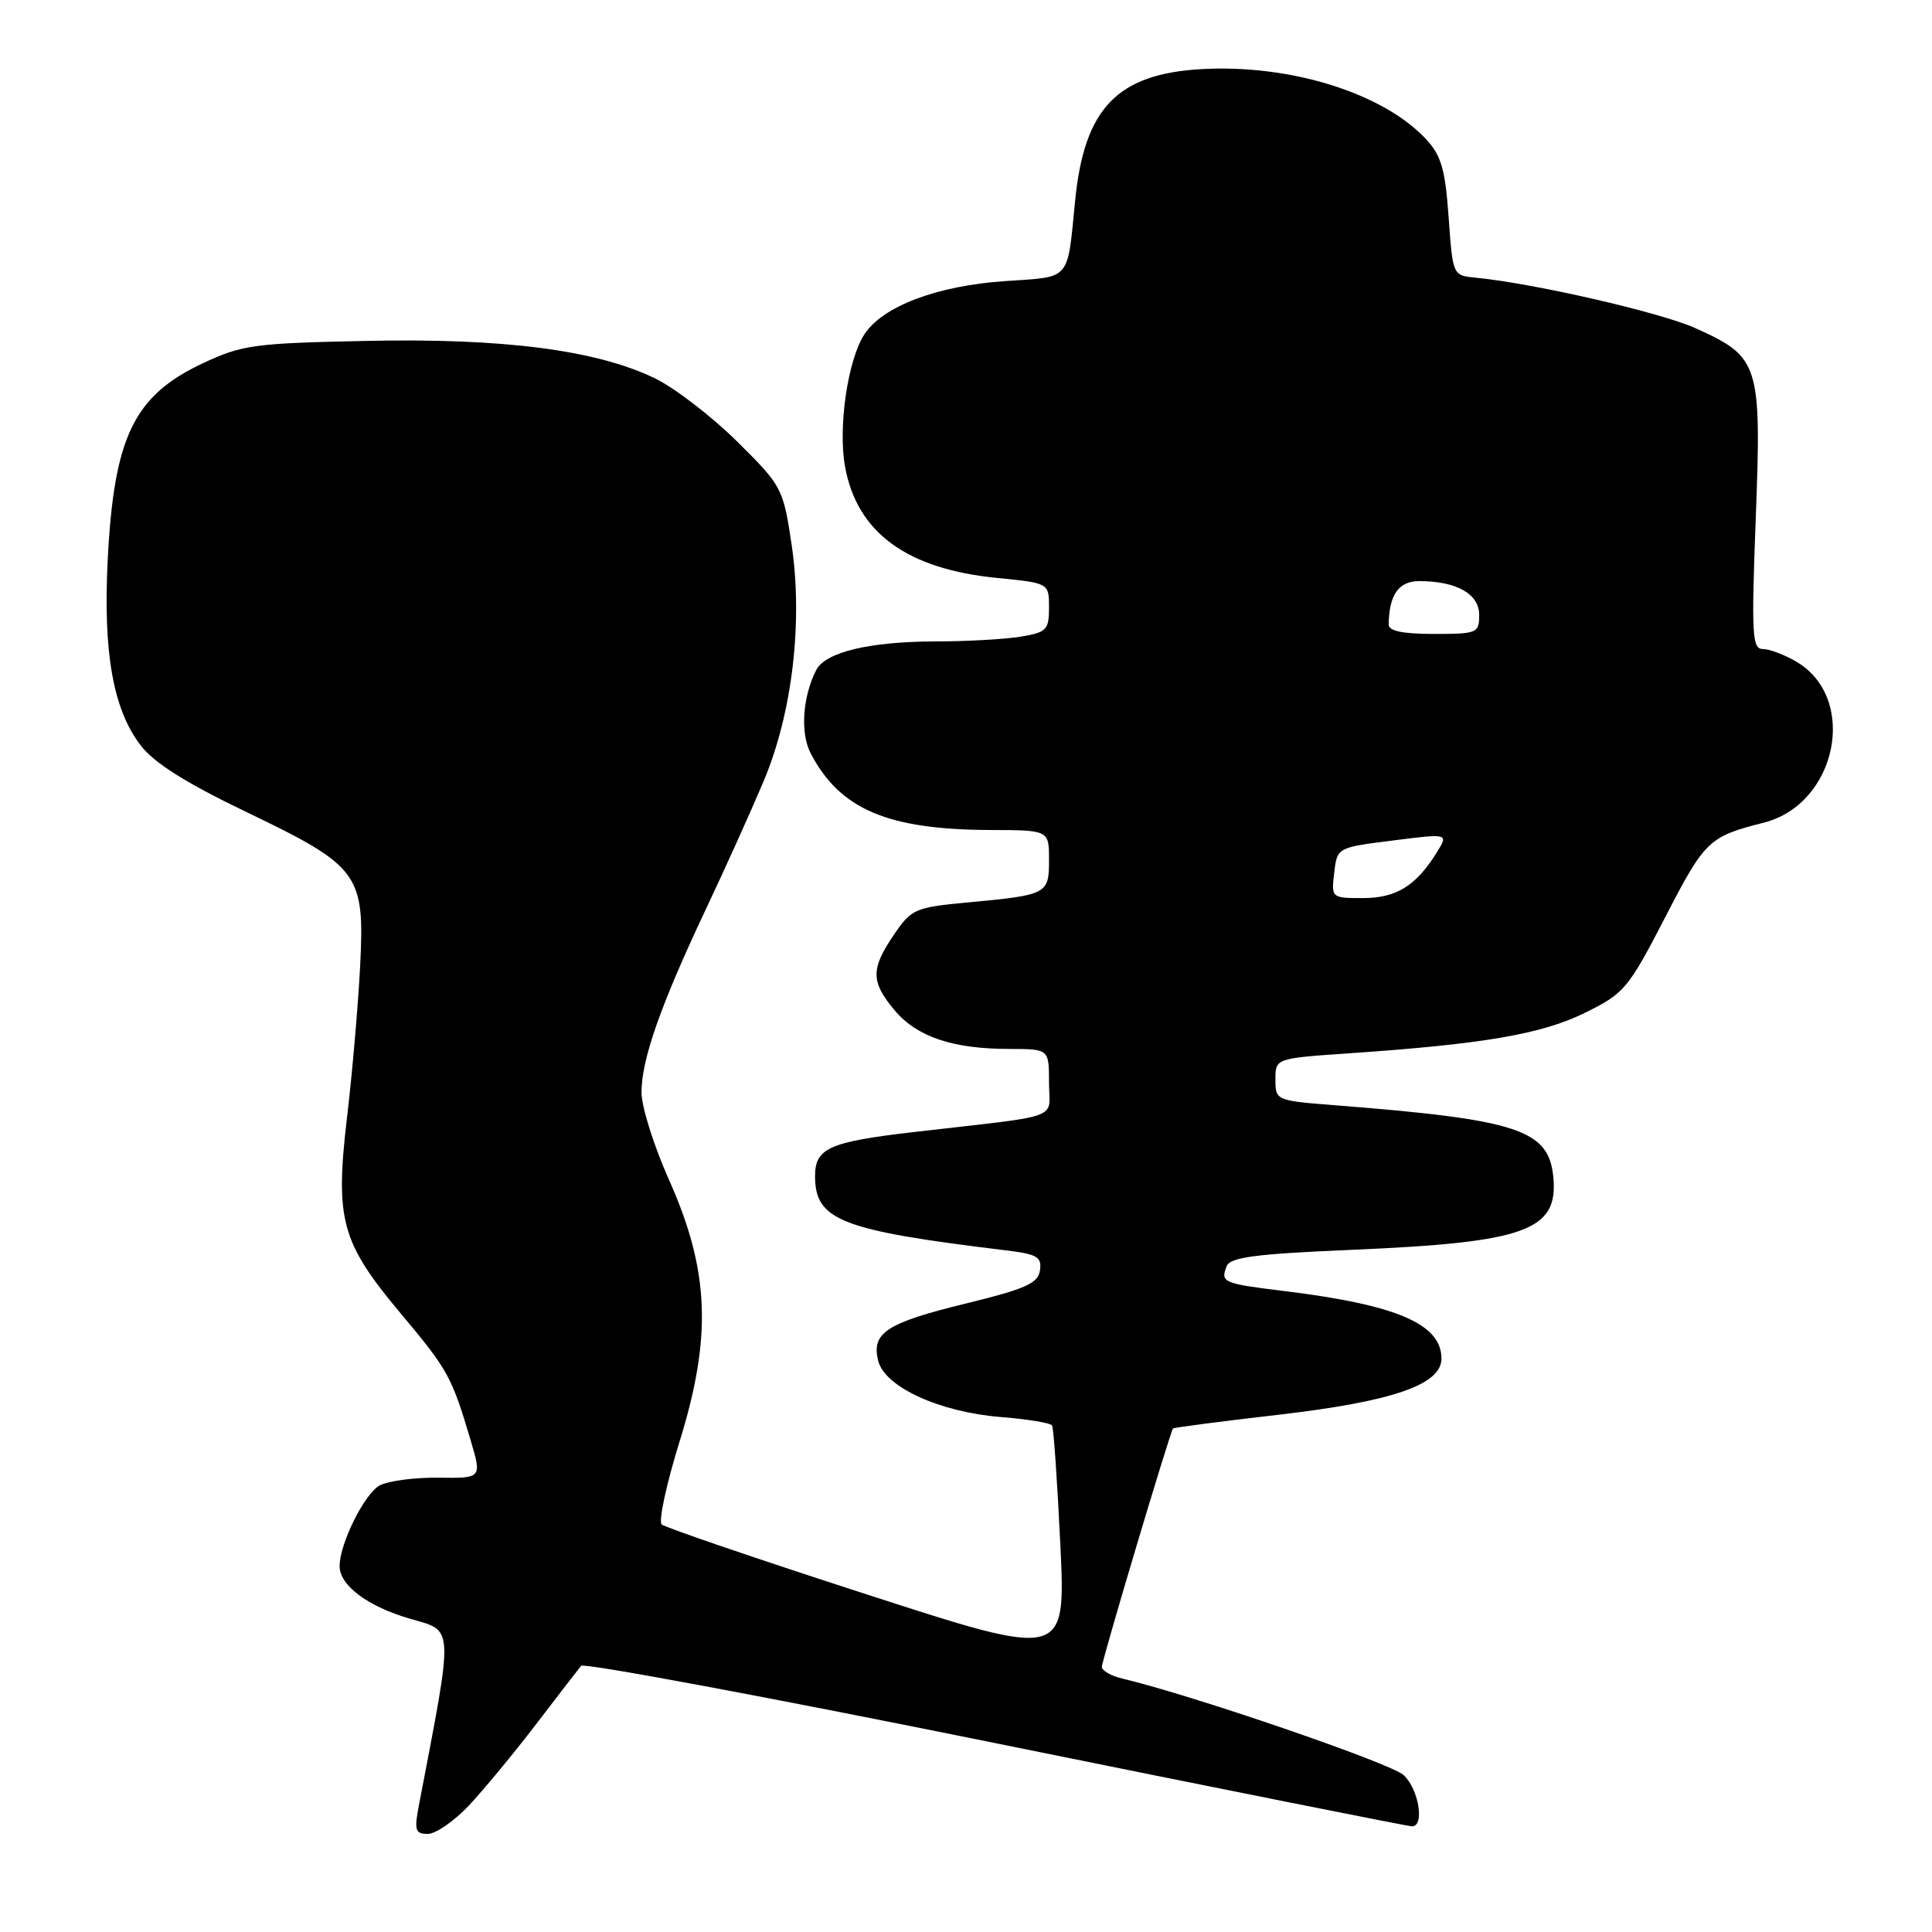 <?xml version="1.0" encoding="UTF-8" standalone="no"?>
<!DOCTYPE svg PUBLIC "-//W3C//DTD SVG 1.1//EN" "http://www.w3.org/Graphics/SVG/1.1/DTD/svg11.dtd" >
<svg xmlns="http://www.w3.org/2000/svg" xmlns:xlink="http://www.w3.org/1999/xlink" version="1.1" viewBox="0 0 256 256">
 <g >
 <path fill="currentColor"
d=" M 62.12 239.25 C 64.06 237.19 68.06 232.35 71.01 228.50 C 73.95 224.65 76.65 221.15 77.00 220.73 C 77.35 220.31 102.06 224.92 131.92 230.98 C 161.77 237.04 186.61 242.00 187.10 242.00 C 188.80 242.00 188.00 237.08 185.99 235.21 C 184.32 233.65 157.97 224.61 148.75 222.43 C 147.24 222.08 146.00 221.37 146.00 220.87 C 146.00 220.02 155.03 189.77 155.43 189.28 C 155.53 189.16 161.86 188.33 169.51 187.45 C 184.56 185.70 191.00 183.47 191.00 180.02 C 191.00 175.44 185.09 172.90 170.17 171.07 C 162.03 170.07 161.71 169.93 162.53 167.79 C 162.99 166.59 166.29 166.15 179.30 165.60 C 202.22 164.62 206.52 163.05 205.82 155.94 C 205.20 149.67 201.16 148.35 176.75 146.44 C 169.08 145.84 169.00 145.80 169.00 143.03 C 169.00 140.24 169.00 140.24 178.75 139.57 C 196.60 138.35 204.26 137.03 210.00 134.21 C 215.24 131.63 215.74 131.03 220.65 121.54 C 225.90 111.35 226.43 110.85 233.70 109.01 C 243.41 106.56 246.27 92.55 238.05 87.69 C 236.48 86.76 234.47 86.00 233.59 86.00 C 232.16 86.00 232.06 84.15 232.65 68.56 C 233.42 48.21 233.13 47.30 224.67 43.49 C 220.02 41.39 203.22 37.54 195.50 36.79 C 192.50 36.50 192.50 36.49 191.95 28.78 C 191.50 22.41 190.97 20.60 188.95 18.43 C 183.26 12.33 170.96 8.49 159.20 9.16 C 148.07 9.79 143.69 14.32 142.47 26.50 C 141.39 37.38 142.02 36.64 133.14 37.25 C 124.15 37.87 116.98 40.58 114.55 44.28 C 112.33 47.67 111.02 56.63 111.98 61.87 C 113.57 70.58 120.17 75.40 132.11 76.58 C 139.00 77.26 139.00 77.26 139.00 80.50 C 139.00 83.47 138.68 83.79 135.25 84.36 C 133.19 84.70 128.12 84.99 124.00 84.99 C 115.19 85.01 109.37 86.41 108.15 88.79 C 106.34 92.34 106.02 97.15 107.42 99.82 C 111.30 107.25 117.60 109.93 131.25 109.98 C 139.00 110.00 139.00 110.00 139.00 113.93 C 139.00 118.49 138.82 118.59 128.19 119.58 C 121.23 120.24 120.77 120.44 118.44 123.87 C 115.35 128.41 115.38 130.10 118.56 133.89 C 121.51 137.39 126.25 138.99 133.75 138.99 C 139.00 139.00 139.00 139.00 139.00 143.44 C 139.00 148.49 141.21 147.67 121.11 150.00 C 109.88 151.30 108.00 152.13 108.00 155.84 C 108.00 161.70 111.41 163.03 133.30 165.68 C 137.44 166.18 138.06 166.55 137.80 168.33 C 137.55 170.05 135.92 170.78 128.03 172.71 C 117.45 175.29 115.43 176.61 116.37 180.32 C 117.23 183.78 124.49 187.11 132.59 187.76 C 136.15 188.04 139.22 188.55 139.41 188.89 C 139.61 189.23 140.10 196.32 140.50 204.65 C 141.22 219.81 141.22 219.81 114.86 211.27 C 100.36 206.58 88.13 202.40 87.68 202.00 C 87.23 201.59 88.30 196.64 90.05 191.00 C 94.36 177.11 94.01 168.35 88.65 156.34 C 86.64 151.85 85.00 146.63 85.00 144.74 C 85.00 140.39 87.54 133.16 93.52 120.50 C 96.12 115.00 99.57 107.35 101.19 103.50 C 105.01 94.42 106.42 82.32 104.87 72.00 C 103.76 64.66 103.60 64.37 97.62 58.45 C 94.25 55.13 89.37 51.38 86.76 50.12 C 79.02 46.38 66.74 44.79 48.58 45.17 C 33.69 45.48 32.09 45.69 26.91 48.12 C 17.76 52.41 15.12 57.83 14.28 74.03 C 13.64 86.39 14.97 93.96 18.61 98.73 C 20.39 101.07 24.53 103.69 32.49 107.52 C 47.65 114.80 48.34 115.74 47.72 128.00 C 47.45 133.22 46.68 142.22 45.99 148.00 C 44.38 161.64 45.19 164.59 53.08 174.02 C 59.39 181.55 59.84 182.37 62.34 190.77 C 63.86 195.88 63.86 195.88 58.12 195.80 C 54.97 195.76 51.45 196.22 50.31 196.83 C 48.30 197.91 45.00 204.54 45.00 207.52 C 45.00 210.08 48.72 212.86 54.33 214.49 C 60.21 216.20 60.15 214.96 55.50 239.25 C 54.87 242.52 55.02 243.00 56.69 243.00 C 57.74 243.00 60.18 241.31 62.12 239.25 Z  M 176.79 115.65 C 177.18 112.30 177.18 112.30 184.57 111.37 C 191.95 110.43 191.95 110.43 190.37 112.97 C 187.62 117.39 185.01 119.00 180.59 119.00 C 176.43 119.00 176.40 118.98 176.79 115.65 Z  M 184.01 82.75 C 184.06 78.81 185.33 77.00 188.05 77.00 C 193.00 77.00 196.00 78.69 196.00 81.48 C 196.00 83.89 195.75 84.00 190.00 84.00 C 185.86 84.00 184.00 83.61 184.01 82.75 Z "/>
</g>
</svg>